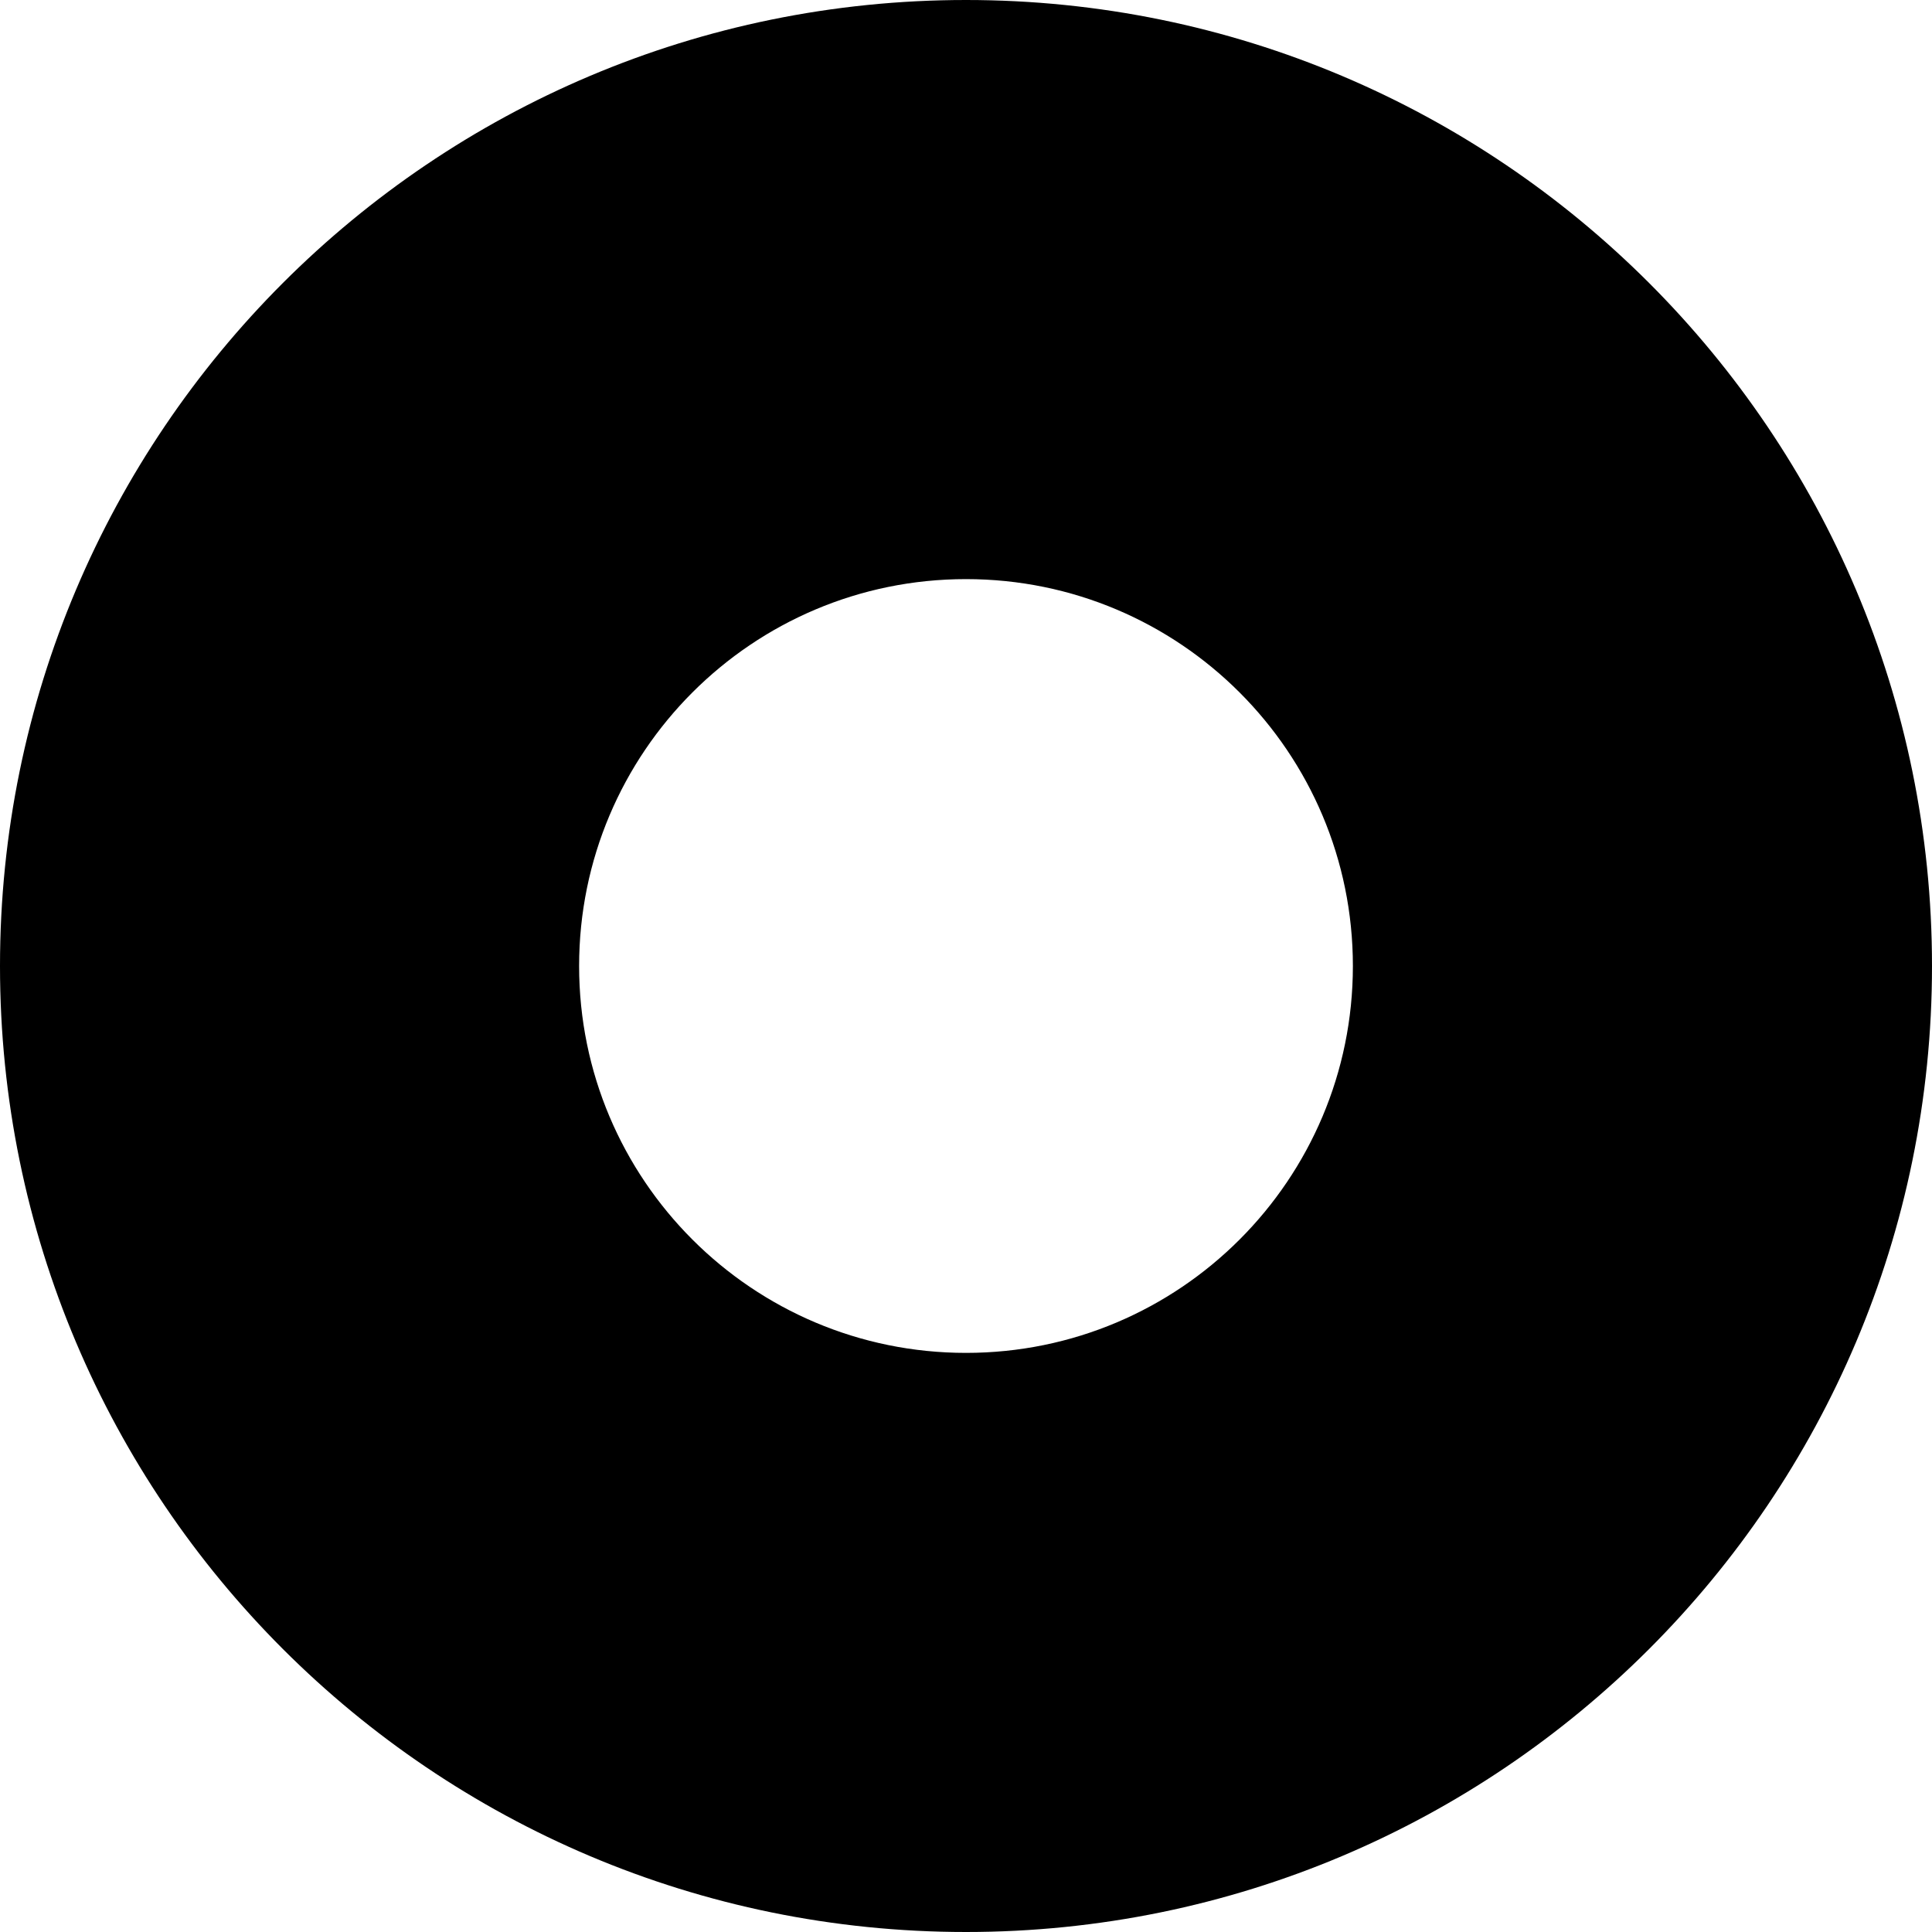<?xml version="1.0" encoding="utf-8"?>
<!-- Generator: Adobe Illustrator 16.0.4, SVG Export Plug-In . SVG Version: 6.00 Build 0)  -->
<!DOCTYPE svg PUBLIC "-//W3C//DTD SVG 1.1//EN" "http://www.w3.org/Graphics/SVG/1.1/DTD/svg11.dtd">
<svg version="1.1" id="Layer_1" xmlns="http://www.w3.org/2000/svg" xmlns:xlink="http://www.w3.org/1999/xlink" x="0px" y="0px"
	 width="585px" height="585px" viewBox="0 0 585 585" enable-background="new 0 0 585 585" xml:space="preserve">
<path d="M292.501,0C130.957,0,0,130.957,0,292.501C0,454.044,130.957,585,292.501,585C454.042,585,585,454.044,585,292.501
	C585,130.957,454.042,0,292.501,0z M292.501,409.648c-64.699,0-117.148-52.447-117.148-117.146
	c0-64.702,52.449-117.149,117.148-117.149c64.698,0,117.146,52.448,117.146,117.149
	C409.646,357.201,357.199,409.648,292.501,409.648z"/>
</svg>
